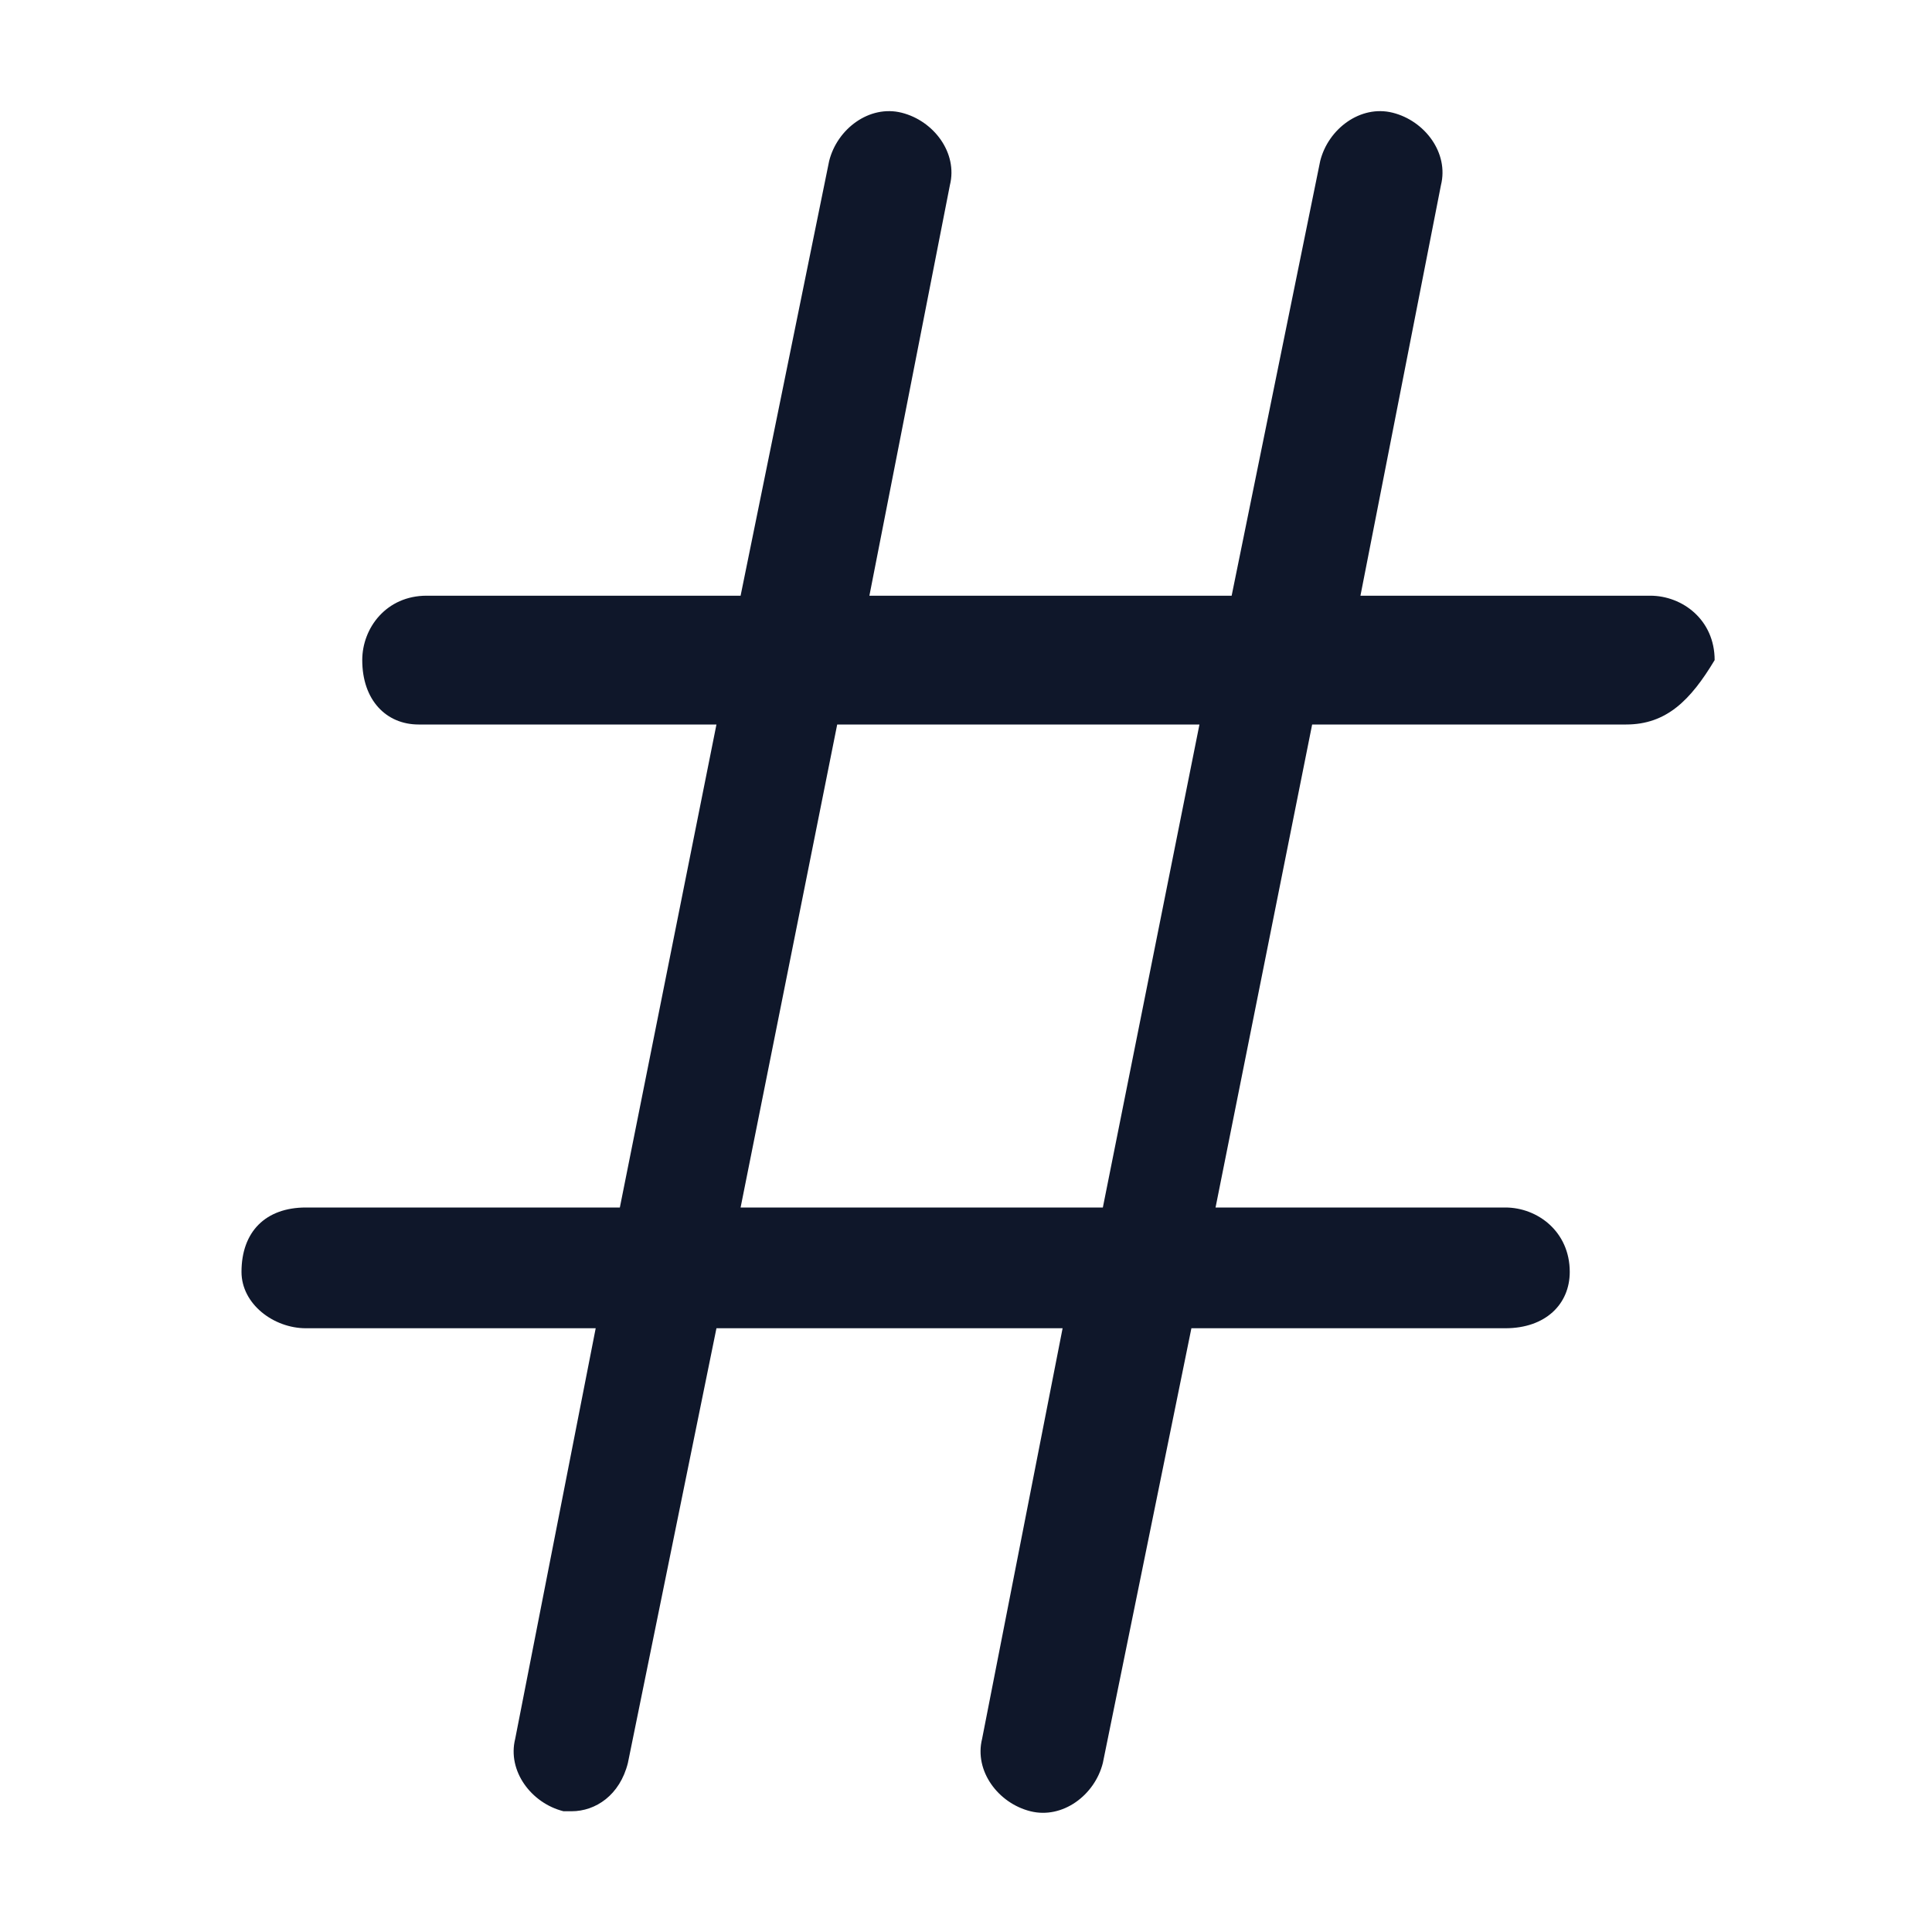 <?xml version="1.0" encoding="utf-8"?>
<!-- Generator: Adobe Illustrator 28.4.1, SVG Export Plug-In . SVG Version: 6.00 Build 0)  -->
<svg version="1.1" id="Layer_1" xmlns="http://www.w3.org/2000/svg" xmlns:xlink="http://www.w3.org/1999/xlink" x="0px" y="0px"
	 viewBox="0 0 24 24" style="enable-background:new 0 0 24 24;" xml:space="preserve">
<style type="text/css">
	.st0{fill:#0F172A;}
</style>
<g>
	<path class="st0" d="M7.1,22.5c0,0-0.1,0-0.1,0c-0.4-0.1-0.7-0.5-0.6-0.9l1-5.1H3.8c-0.4,0-0.8-0.3-0.8-0.7C3,15.3,3.3,15,3.8,15
		h3.9l1.2-6H5.2C4.8,9,4.5,8.7,4.5,8.2c0-0.4,0.3-0.8,0.8-0.8h3.9l1.1-5.4c0.1-0.4,0.5-0.7,0.9-0.6c0.4,0.1,0.7,0.5,0.6,0.9l-1,5.1
		h4.5l1.1-5.4c0.1-0.4,0.5-0.7,0.9-0.6c0.4,0.1,0.7,0.5,0.6,0.9l-1,5.1h3.6c0.4,0,0.8,0.3,0.8,0.8C21,8.7,20.7,9,20.2,9h-3.9l-1.2,6
		h3.6c0.4,0,0.8,0.3,0.8,0.8c0,0.4-0.3,0.7-0.8,0.7h-3.9l-1.1,5.4c-0.1,0.4-0.5,0.7-0.9,0.6c-0.4-0.1-0.7-0.5-0.6-0.9l1-5.1H8.9
		l-1.1,5.4C7.7,22.3,7.4,22.5,7.1,22.5z M9.2,15h4.5l1.2-6h-4.5L9.2,15z"/>
</g>
</svg>
